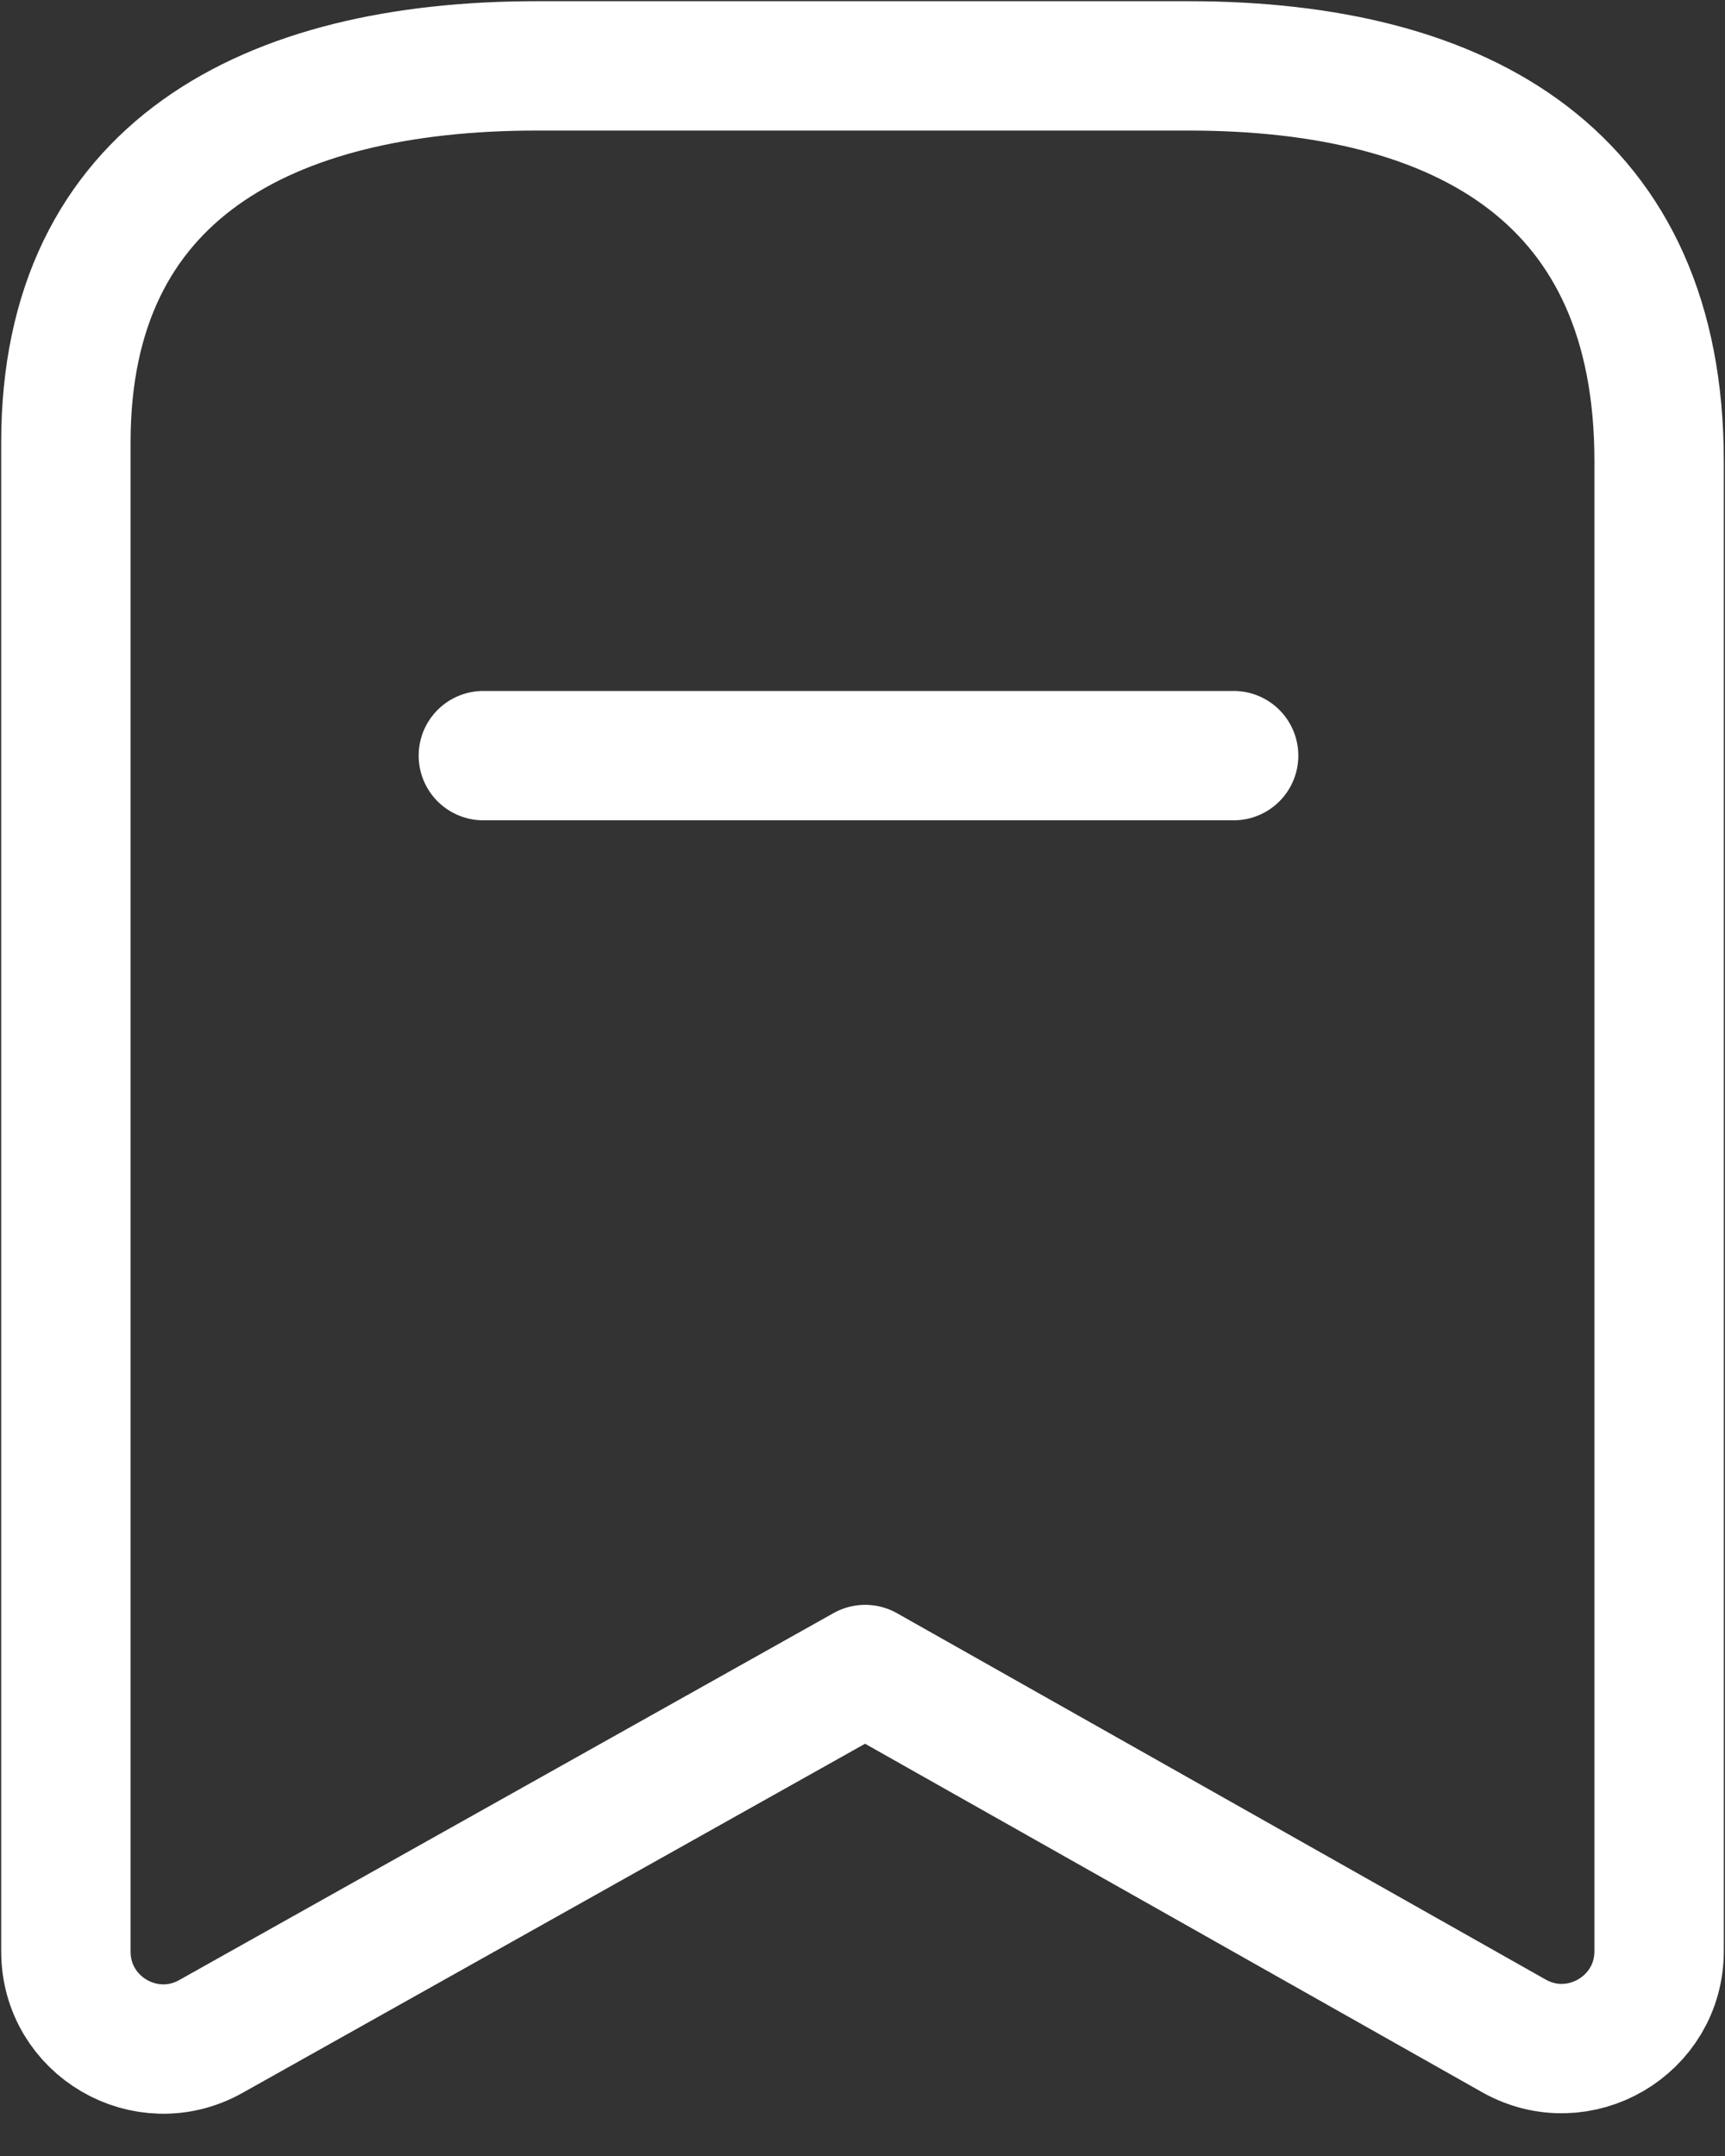 <svg width="20" height="25" viewBox="0 0 20 25" fill="none" xmlns="http://www.w3.org/2000/svg">
<rect x="0" y="0" width="20" height="25" fill="#333333" stroke="none"/>
<path fill-rule="evenodd" clip-rule="evenodd" d="M19.236 5.345C19.236 2.075 17 0.764 13.781 0.764H6.222C3.102 0.764 0.764 1.986 0.764 5.127V22.63C0.764 23.493 1.693 24.036 2.445 23.614L10.031 19.359L17.552 23.607C18.305 24.032 19.236 23.488 19.236 22.624V5.345Z" stroke="white" stroke-width="1.5" stroke-linecap="round" stroke-linejoin="round"/>
<path d="M5.604 8.762H14.303" stroke="white" stroke-width="1.5" stroke-linecap="round" stroke-linejoin="round"/>
</svg>
